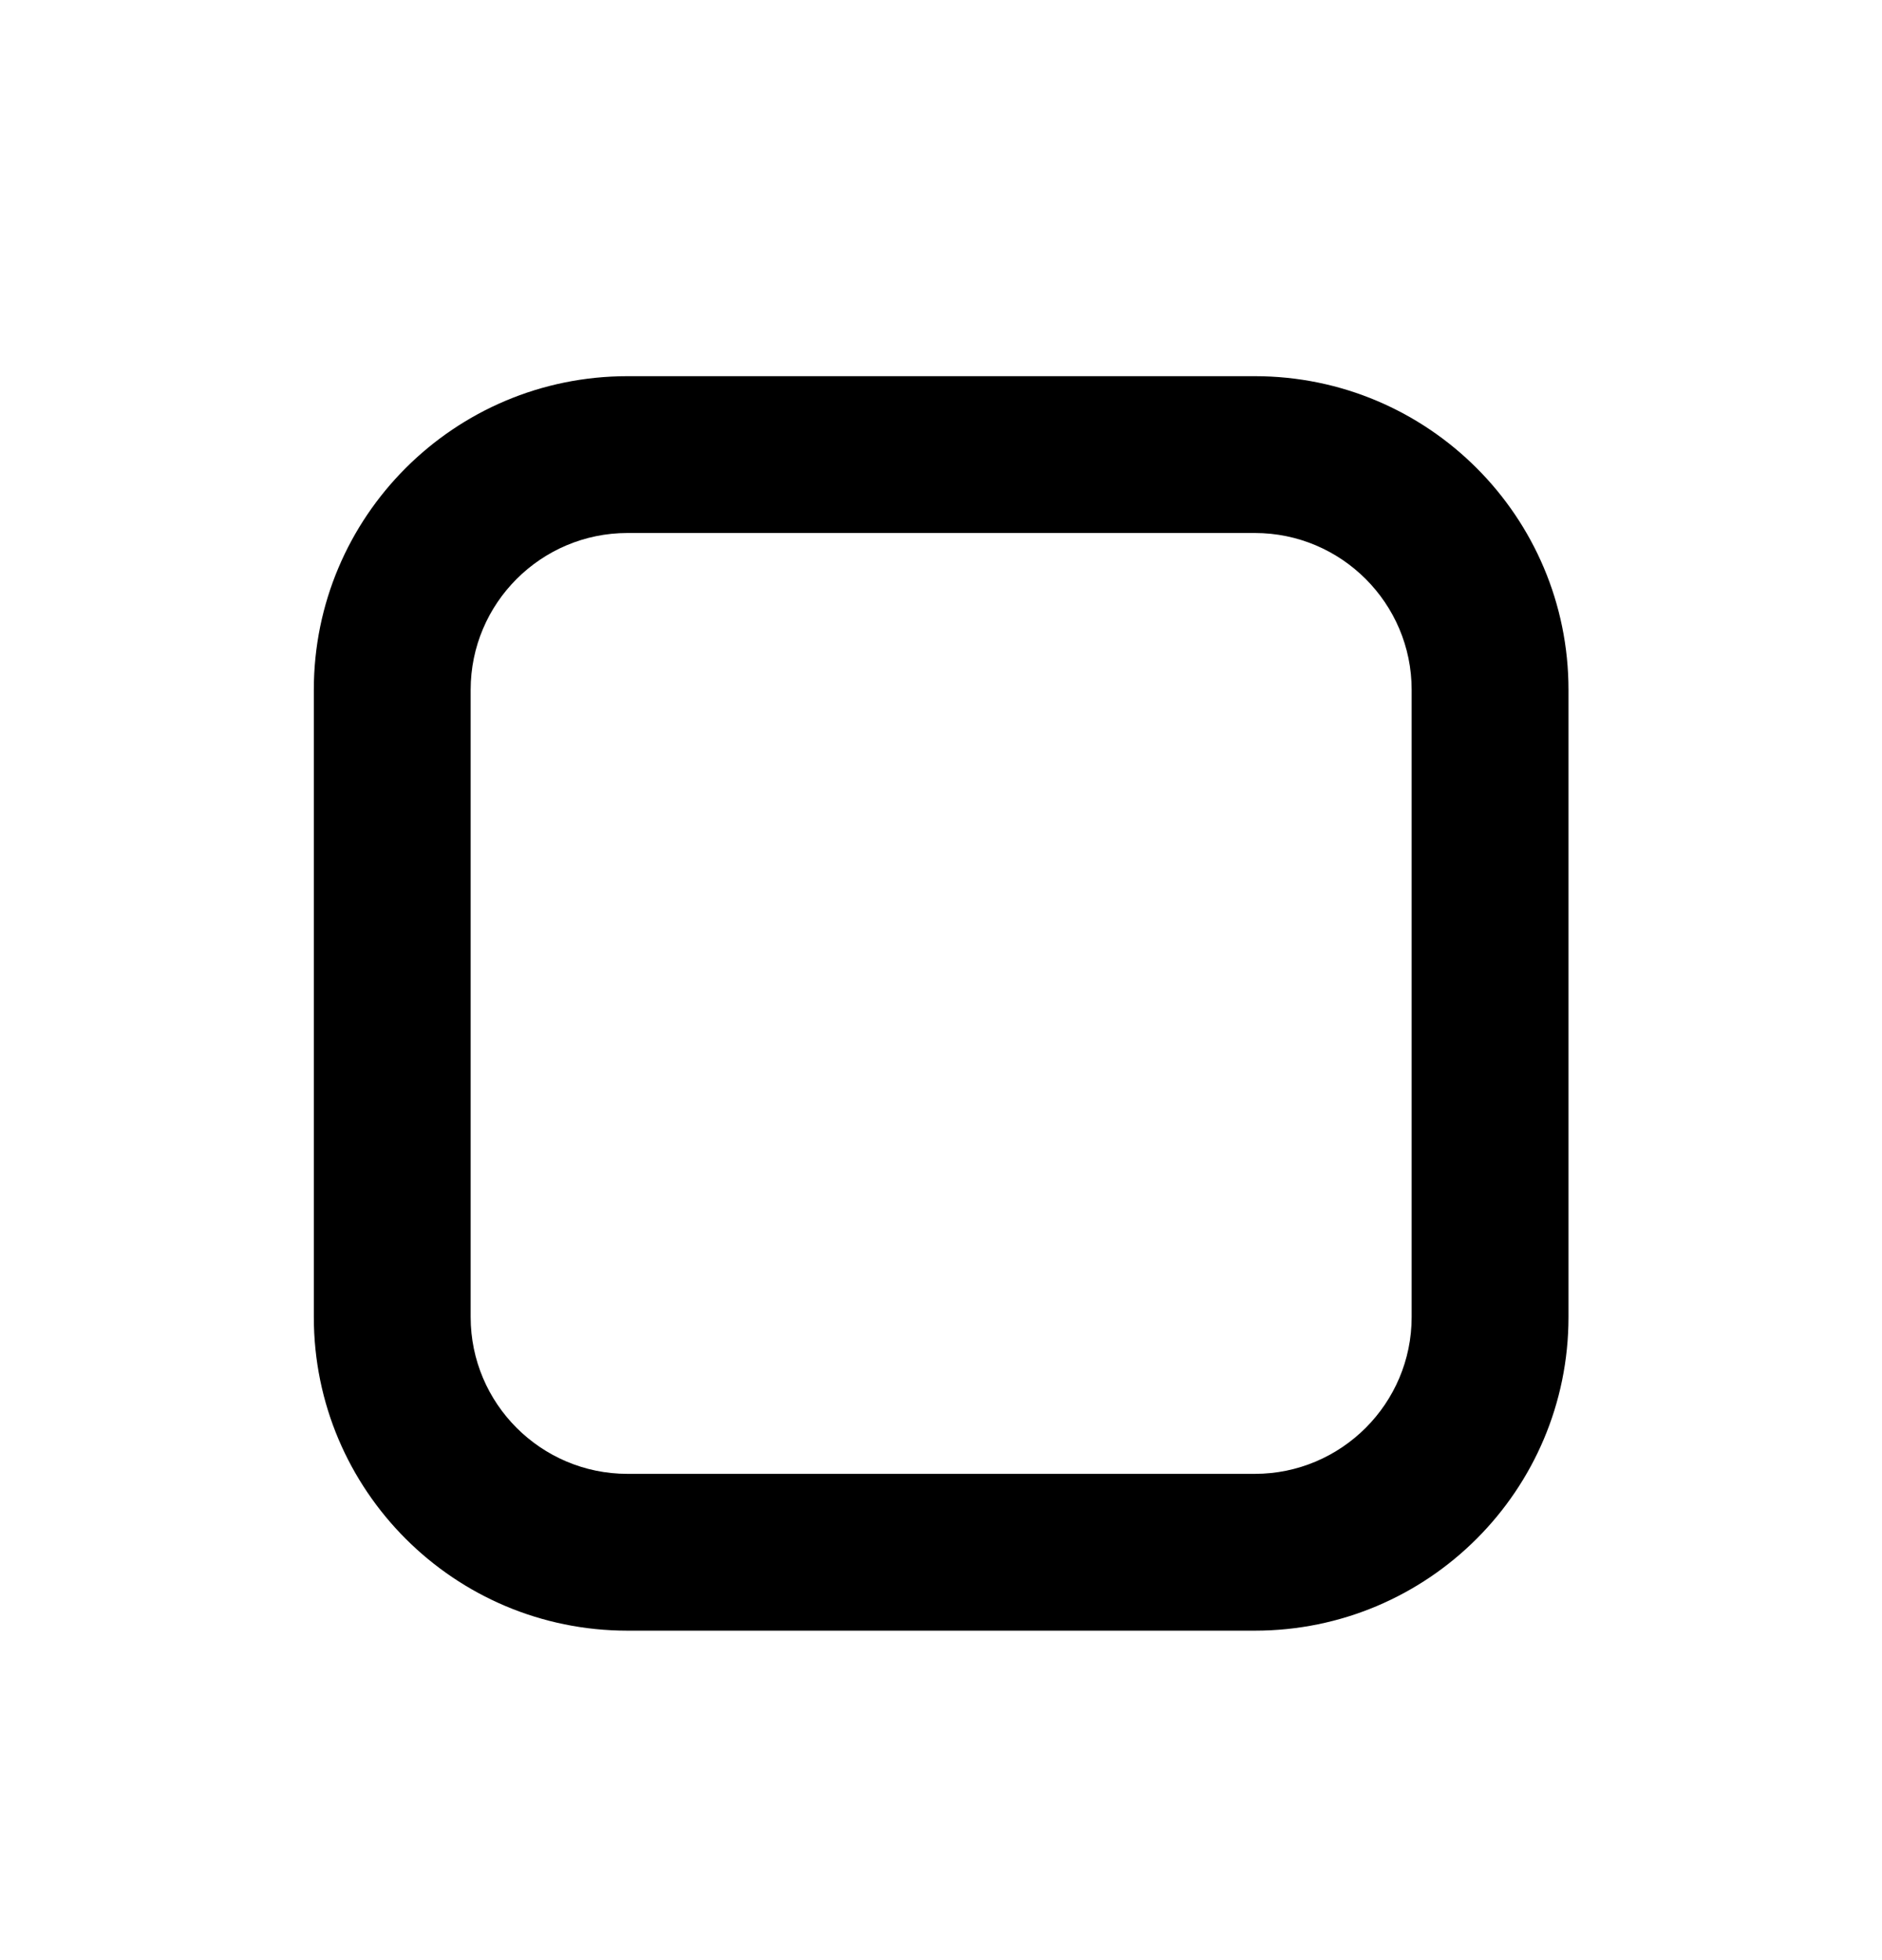 <svg width="24" height="25" viewBox="0 0 24 25" fill="none" xmlns="http://www.w3.org/2000/svg">
<path d="M8.002 4.798C5.793 4.798 4.002 6.589 4.002 8.798V16.798C4.002 19.007 5.793 20.798 8.002 20.798H16.002C18.211 20.798 20.002 19.007 20.002 16.798V8.798C20.002 6.589 18.211 4.798 16.002 4.798H8.002ZM8.002 6.798H16.002C17.105 6.798 18.002 7.695 18.002 8.798V16.798C18.002 17.901 17.105 18.798 16.002 18.798H8.002C6.899 18.798 6.002 17.901 6.002 16.798V8.798C6.002 7.695 6.899 6.798 8.002 6.798Z" fill="black"/>
</svg>
